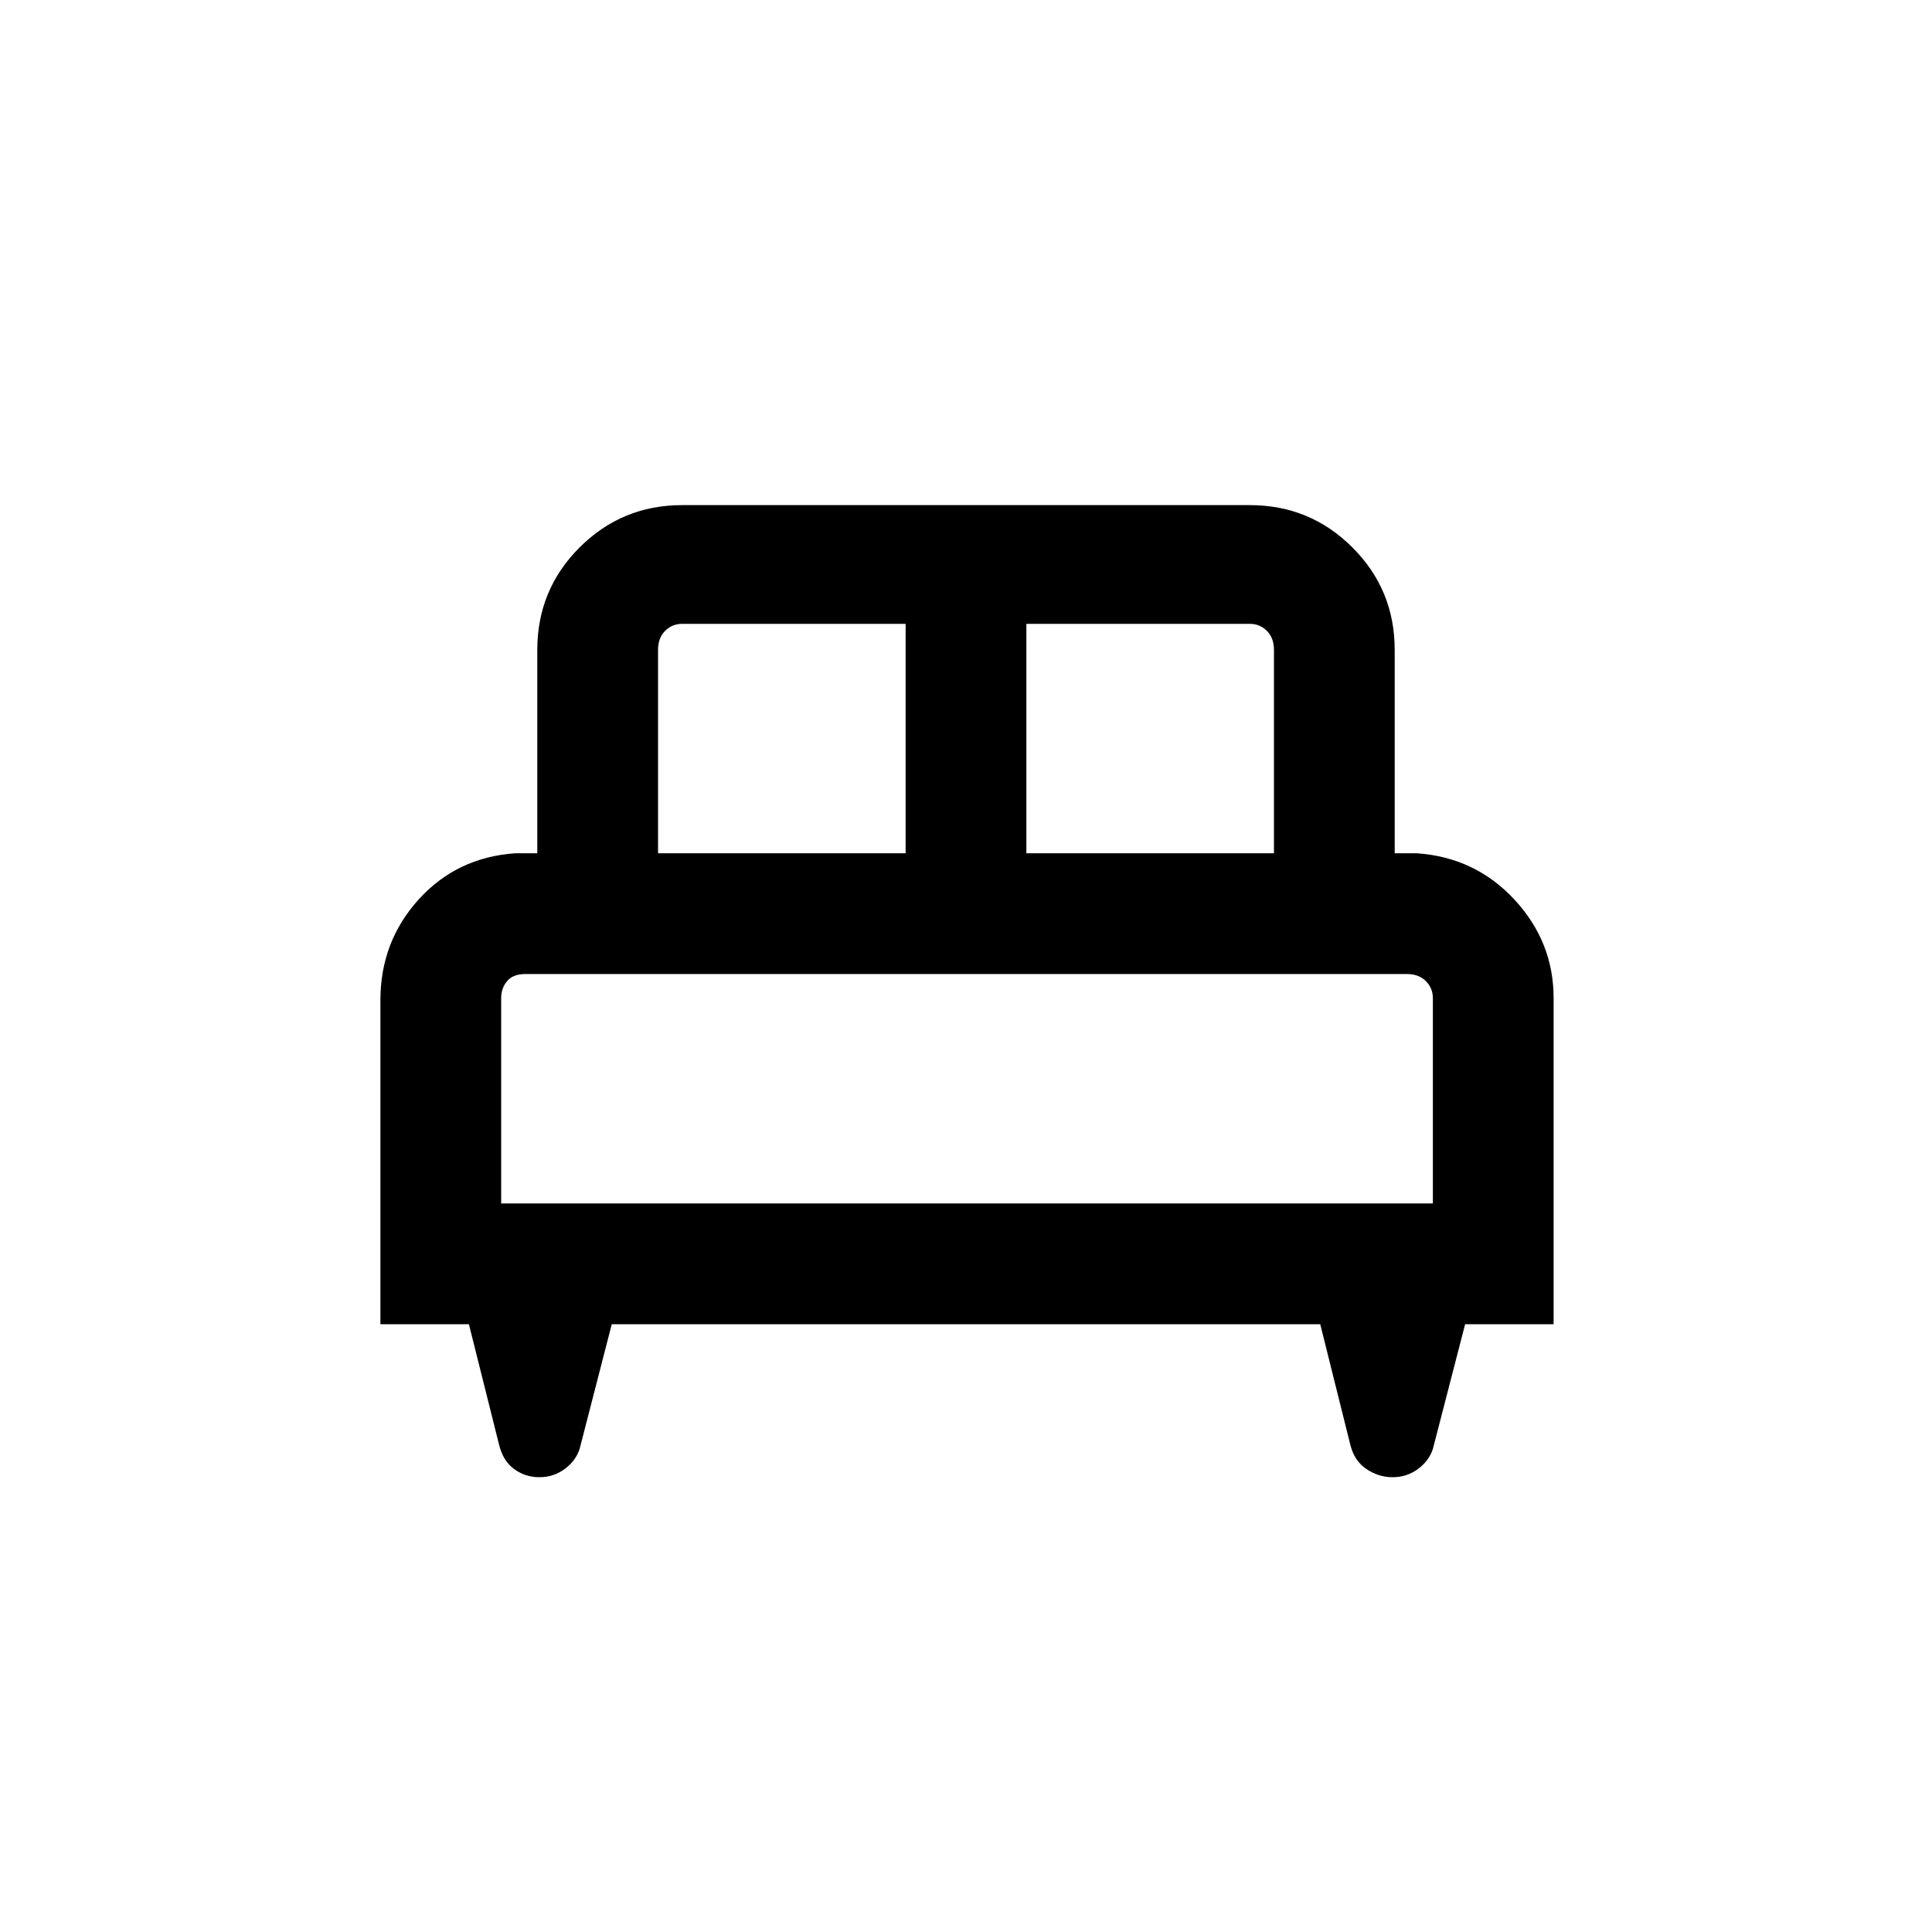 <svg xmlns="http://www.w3.org/2000/svg" height="20" width="20"><path d="M3.938 13.708v-3.354q0-.604.395-1.042.396-.437 1-.479h.229V6.729q0-.625.438-1.062.438-.438 1.062-.438h5.876q.624 0 1.062.438.438.437.438 1.062v2.104h.229q.604.042 1.01.479.406.438.406 1.021v3.375h-.916L14.833 15q-.041.125-.156.208-.115.084-.26.084-.146 0-.271-.084-.125-.083-.167-.25l-.312-1.25H6.333L6 15q-.042.125-.156.208-.115.084-.261.084-.145 0-.26-.084-.115-.083-.156-.25l-.313-1.25Zm6.687-4.875h2.563V6.729q0-.125-.073-.198-.073-.073-.177-.073h-2.313Zm-3.813 0h2.563V6.458H7.062q-.104 0-.177.073t-.073.198Zm-1.624 3.625h9.645v-2.125q0-.104-.073-.177-.072-.073-.198-.073H5.438q-.126 0-.188.073t-.062.177Zm9.645 0H5.188 14.833Z"/></svg>